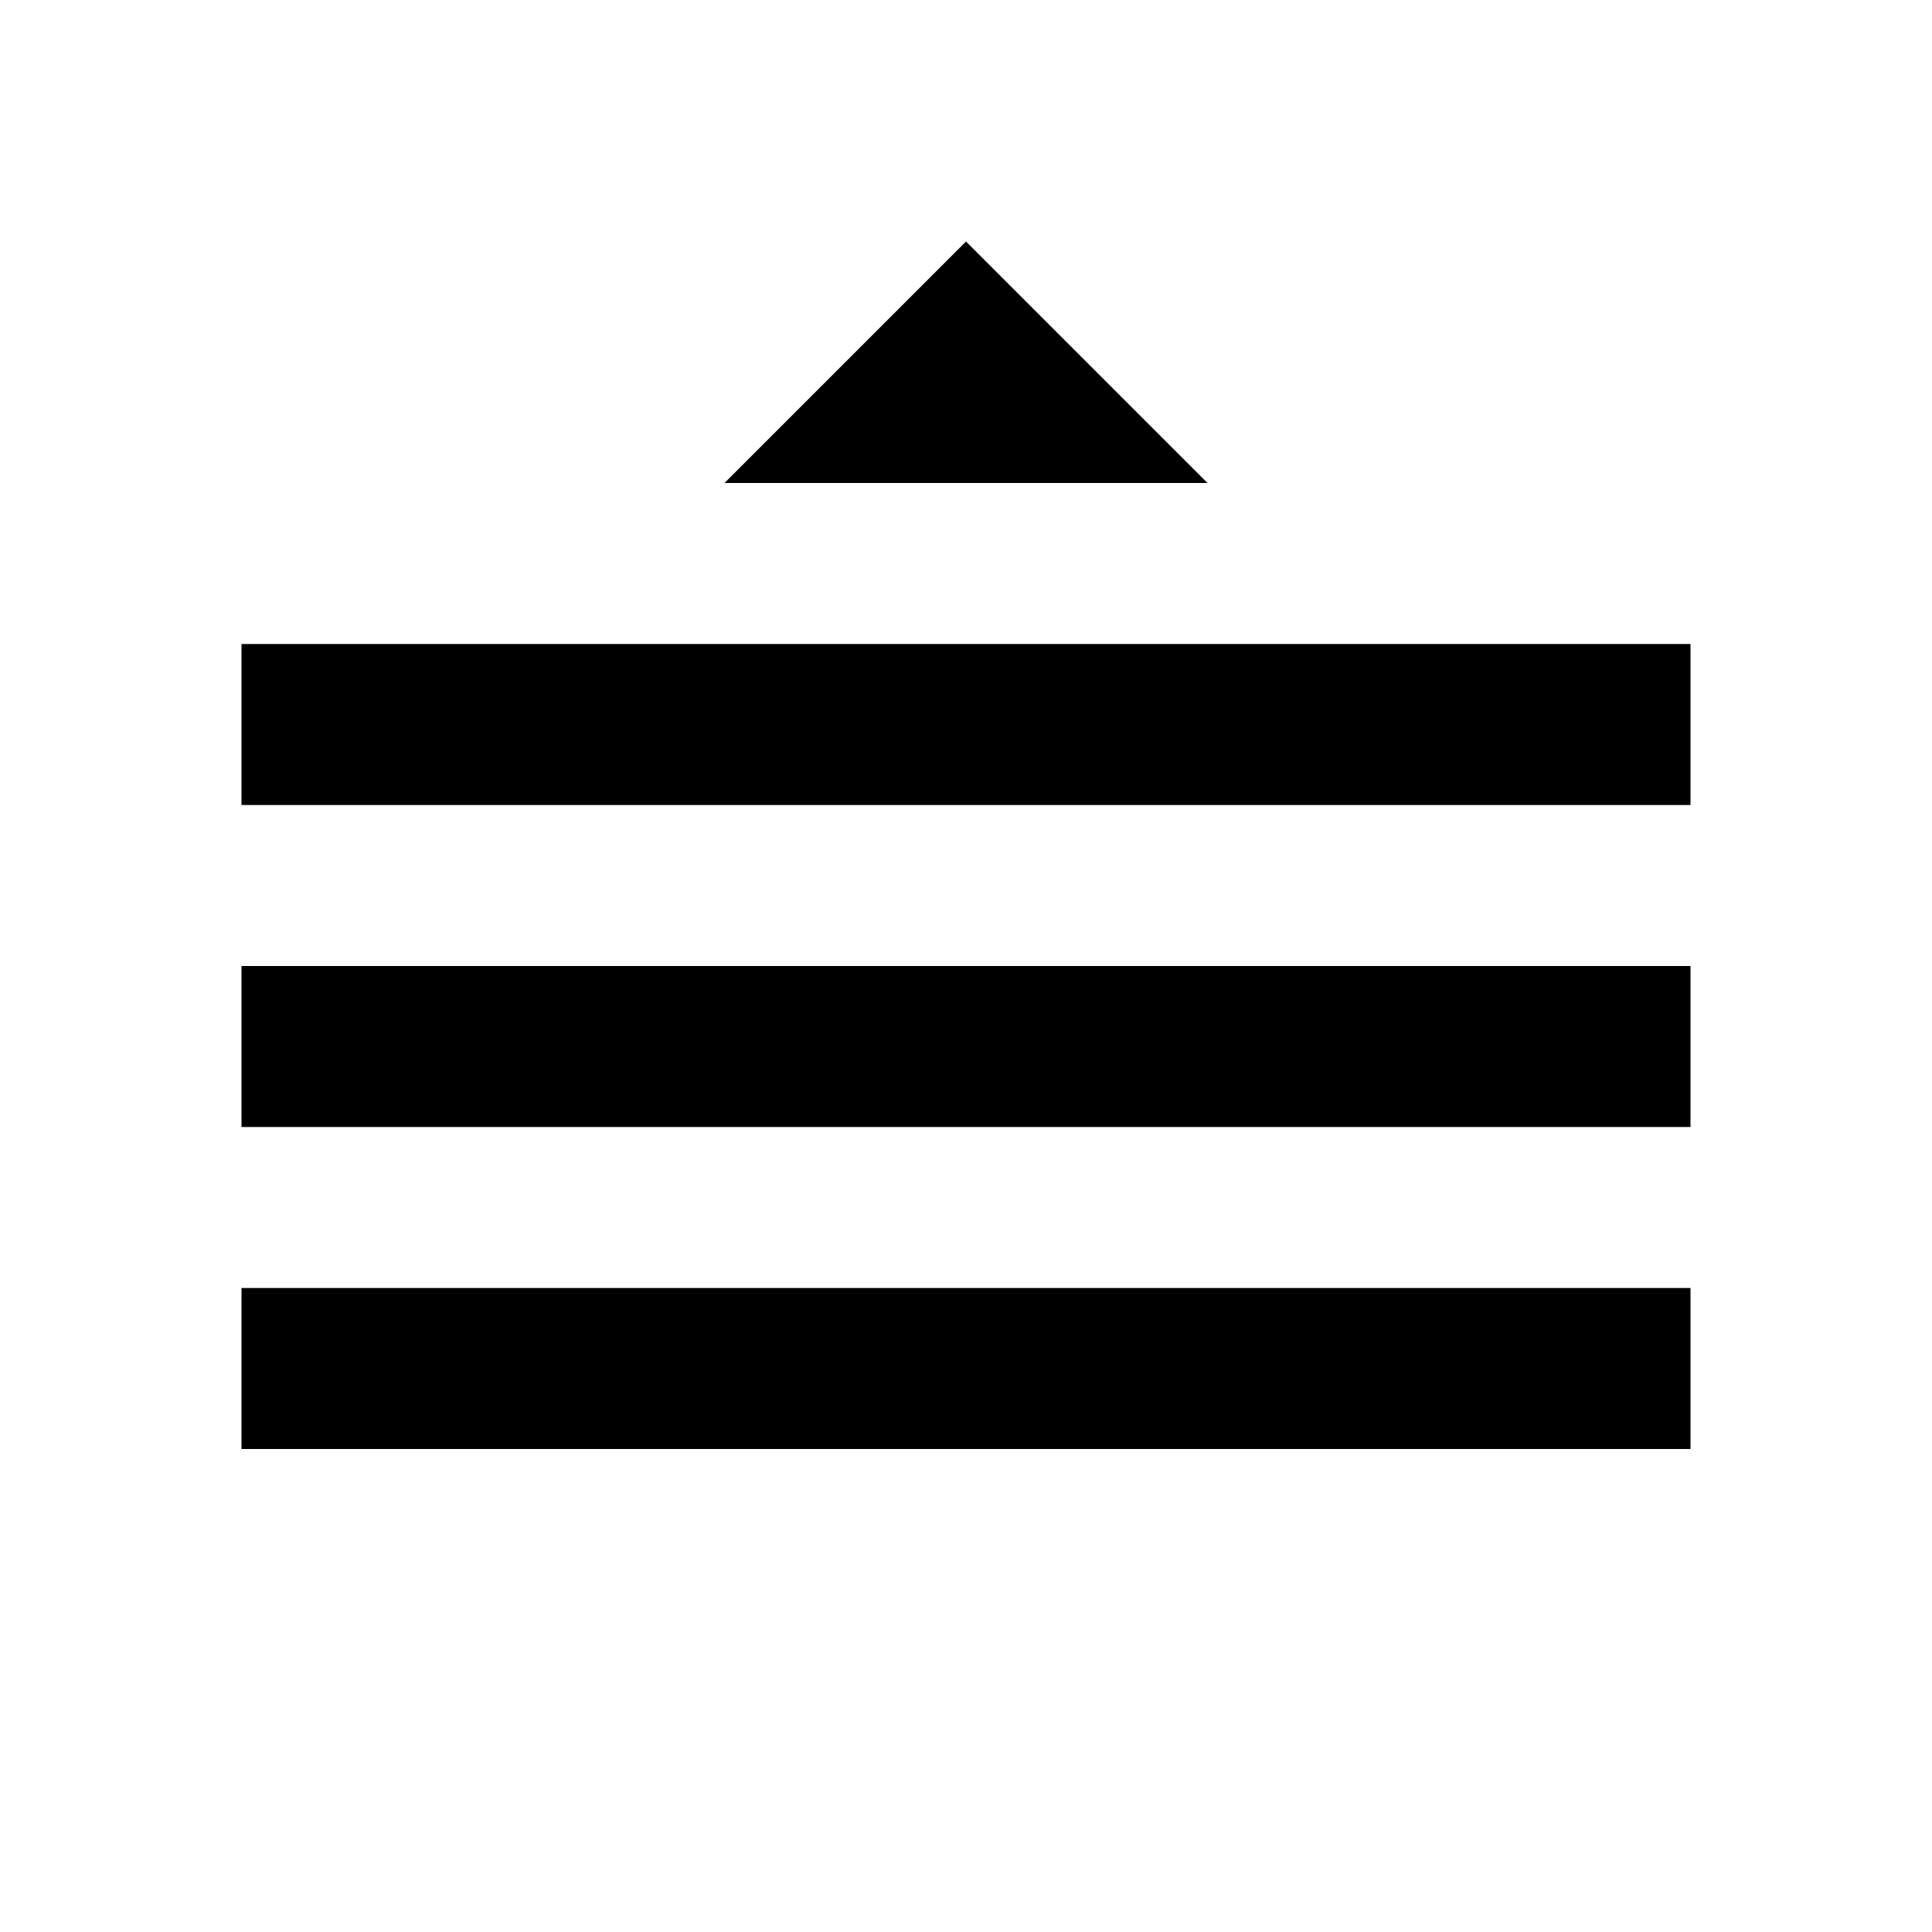 <?xml version="1.0"?>
<svg xmlns="http://www.w3.org/2000/svg" viewBox="0 0 24 24">
    <path style="line-height:normal;text-indent:0;text-align:start;text-decoration-line:none;text-decoration-style:solid;text-decoration-color:#000;text-transform:none;block-progression:tb;isolation:auto;mix-blend-mode:normal" d="M 12 3 L 9 6 L 15 6 L 12 3 z M 3 8 L 3 10 L 21 10 L 21 8 L 3 8 z M 3 12 L 3 14 L 21 14 L 21 12 L 3 12 z M 3 16 L 3 18 L 21 18 L 21 16 L 3 16 z" font-weight="400" font-family="sans-serif" white-space="normal" overflow="visible"/>
</svg>
